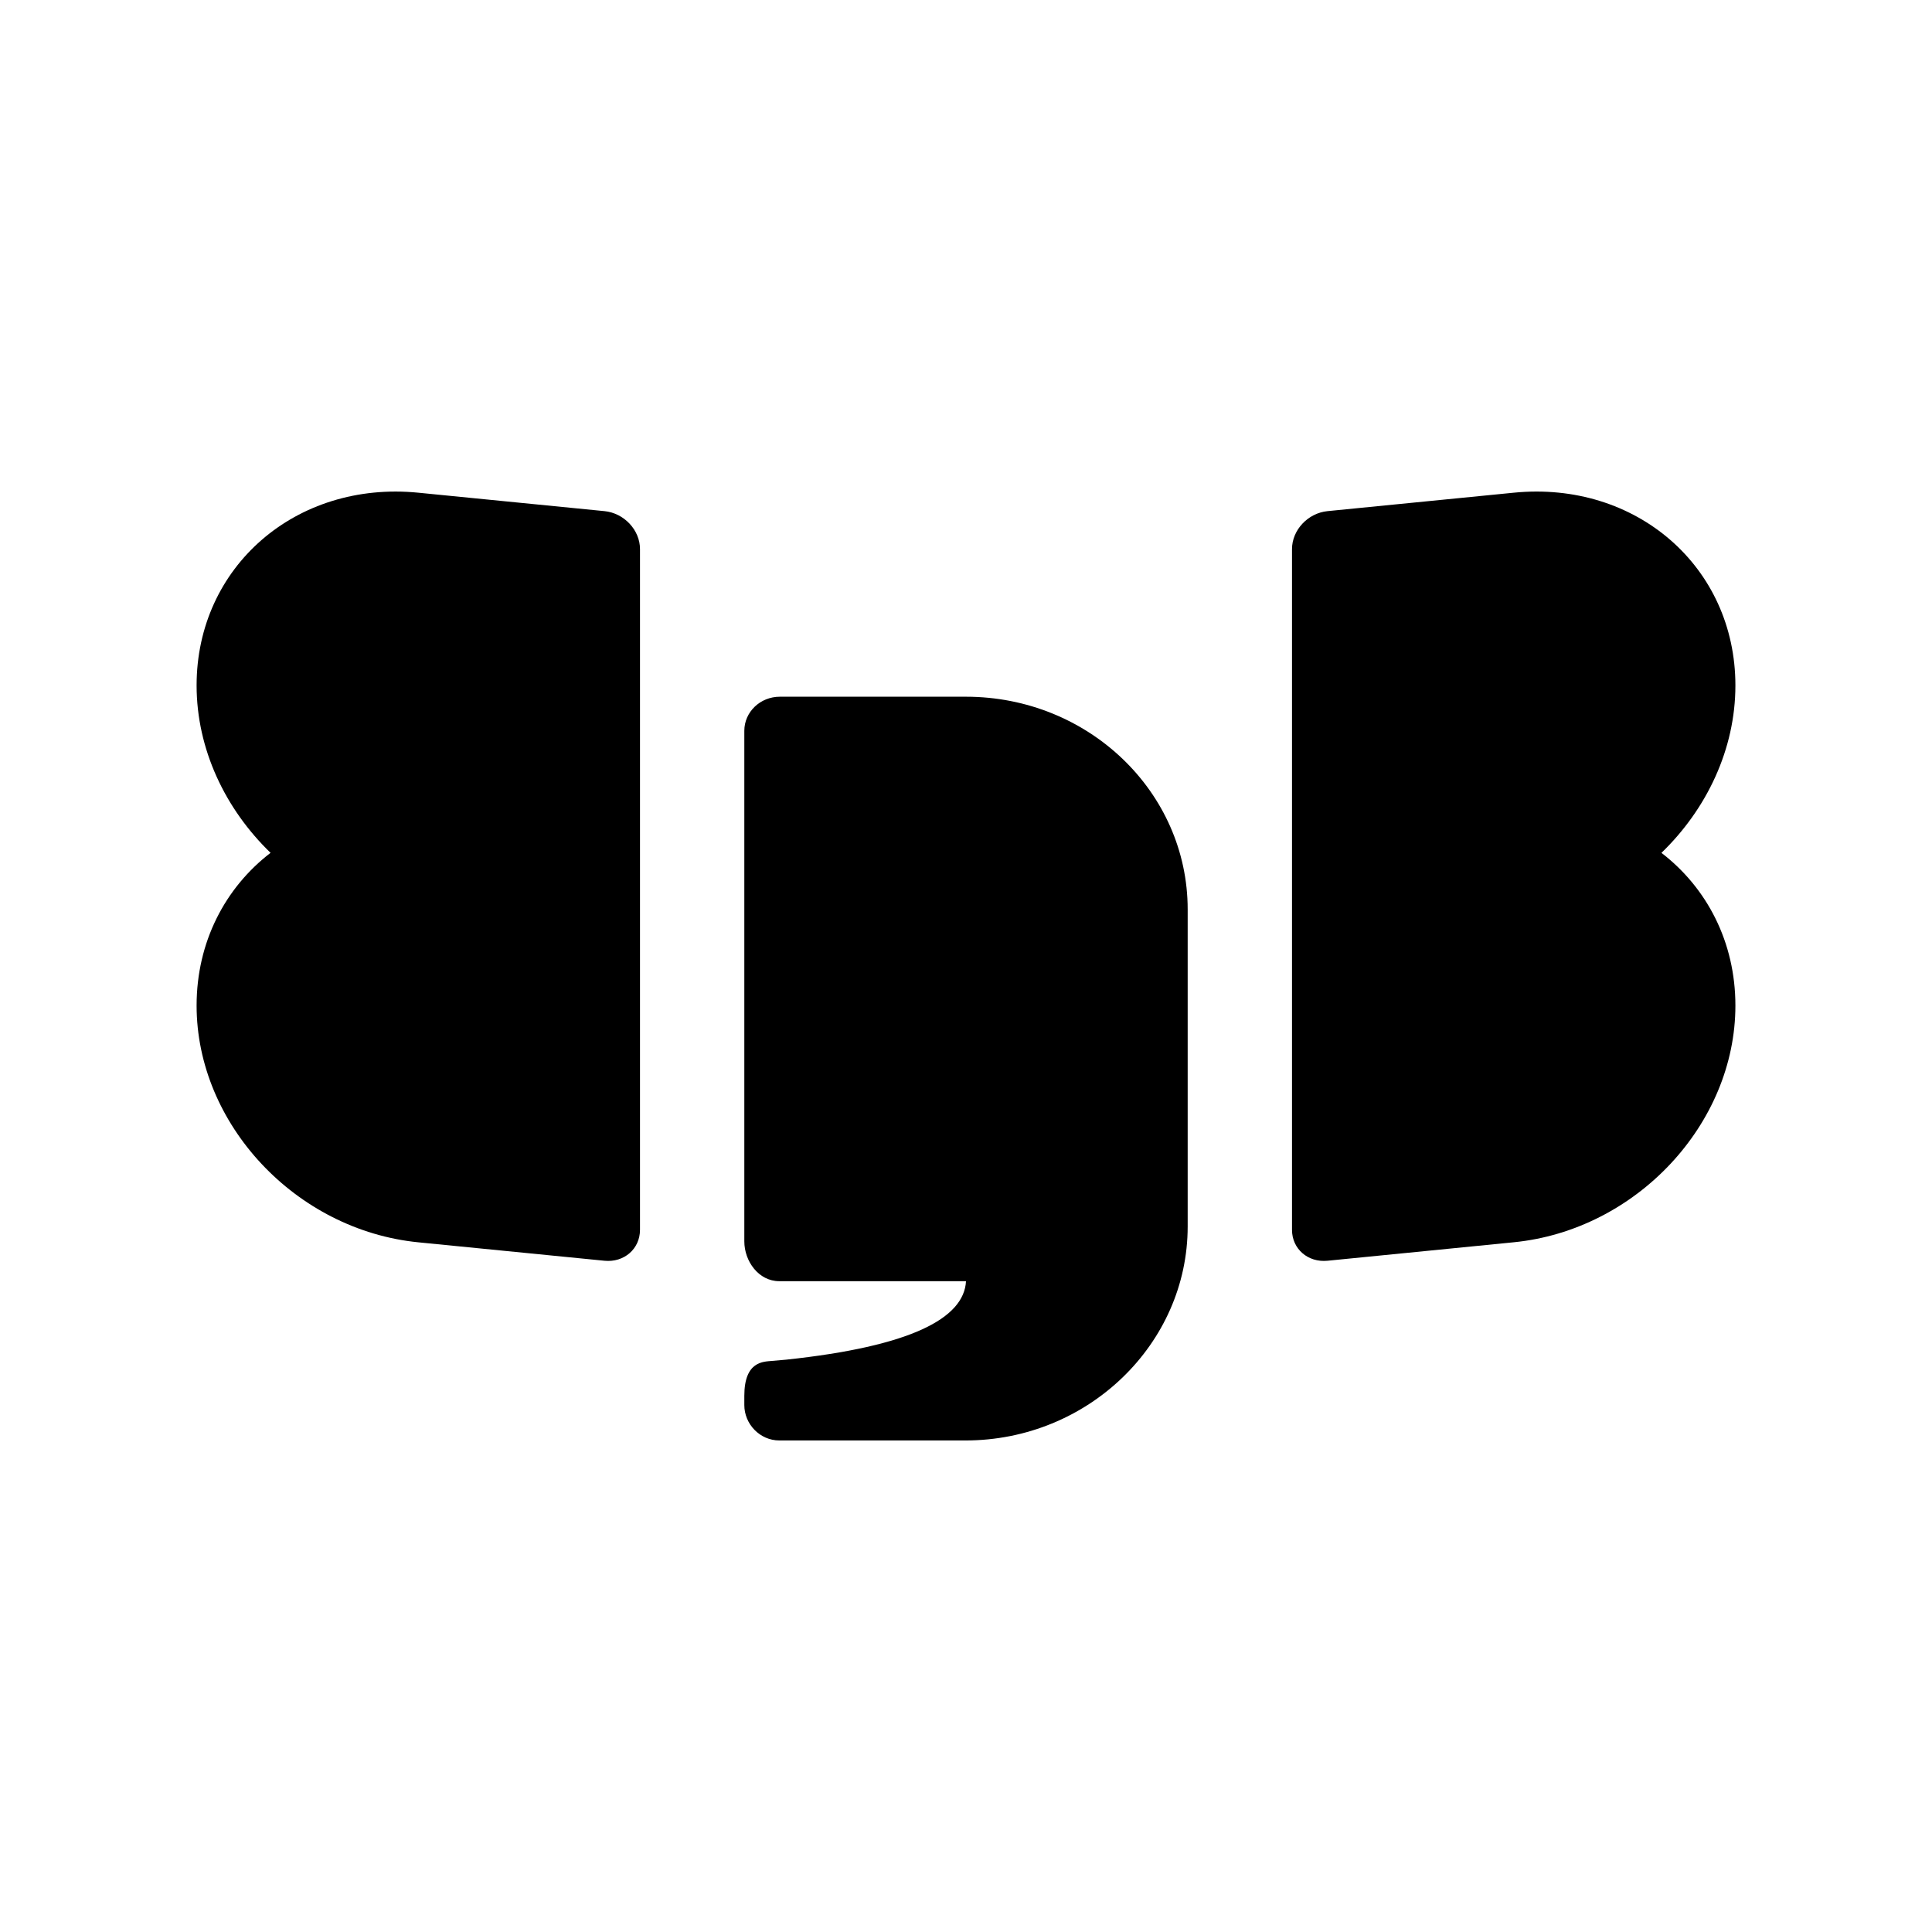 <svg width="100" height="100" xmlns="http://www.w3.org/2000/svg" x="0px" y="0px" viewBox="0 0 50 50"> 
<title>edb-symbol</title>
<path d="M44.912,17.74 L44.912,17.74 C44.912,14.671 42.343,12.436 39.175,12.751 L34.357,13.228 C33.848,13.278 33.437,13.718 33.437,14.21 L33.437,22.495 L33.437,23.544 L33.437,31.829 C33.437,32.32 33.848,32.679 34.357,32.628 L39.175,32.15 C42.343,31.837 44.912,29.094 44.912,26.024 L44.912,26.024 C44.912,24.379 44.172,22.973 42.998,22.072 C44.172,20.938 44.912,19.386 44.912,17.74" id="Fill-20"></path> <path d="M15.643,13.228 L10.826,12.751 C7.657,12.437 5.088,14.67 5.088,17.739 C5.088,19.386 5.828,20.937 7.002,22.071 C5.828,22.973 5.088,24.378 5.088,26.024 L5.088,26.024 C5.088,29.094 7.657,31.837 10.826,32.151 L15.643,32.628 C16.152,32.679 16.563,32.32 16.563,31.828 L16.563,23.543 L16.563,22.495 L16.563,14.21 C16.563,13.718 16.152,13.278 15.643,13.228" id="Fill-23"></path> <path d="M24.999,18.031 L20.182,18.031 C19.674,18.031 19.263,18.426 19.263,18.913 L19.263,30.908 L19.263,32.126 C19.263,32.64 19.633,33.157 20.167,33.157 L25,33.157 C24.949,34.119 23.573,34.845 20.346,35.188 L19.98,35.22 C19.762,35.242 19.263,35.22 19.263,36.124 L19.263,36.364 C19.263,36.851 19.662,37.279 20.17,37.279 L24.986,37.279 C28.155,37.279 30.737,34.782 30.737,31.742 L30.737,23.535 C30.737,20.496 28.168,18.031 24.999,18.031" id="Fill-26"></path> </svg>